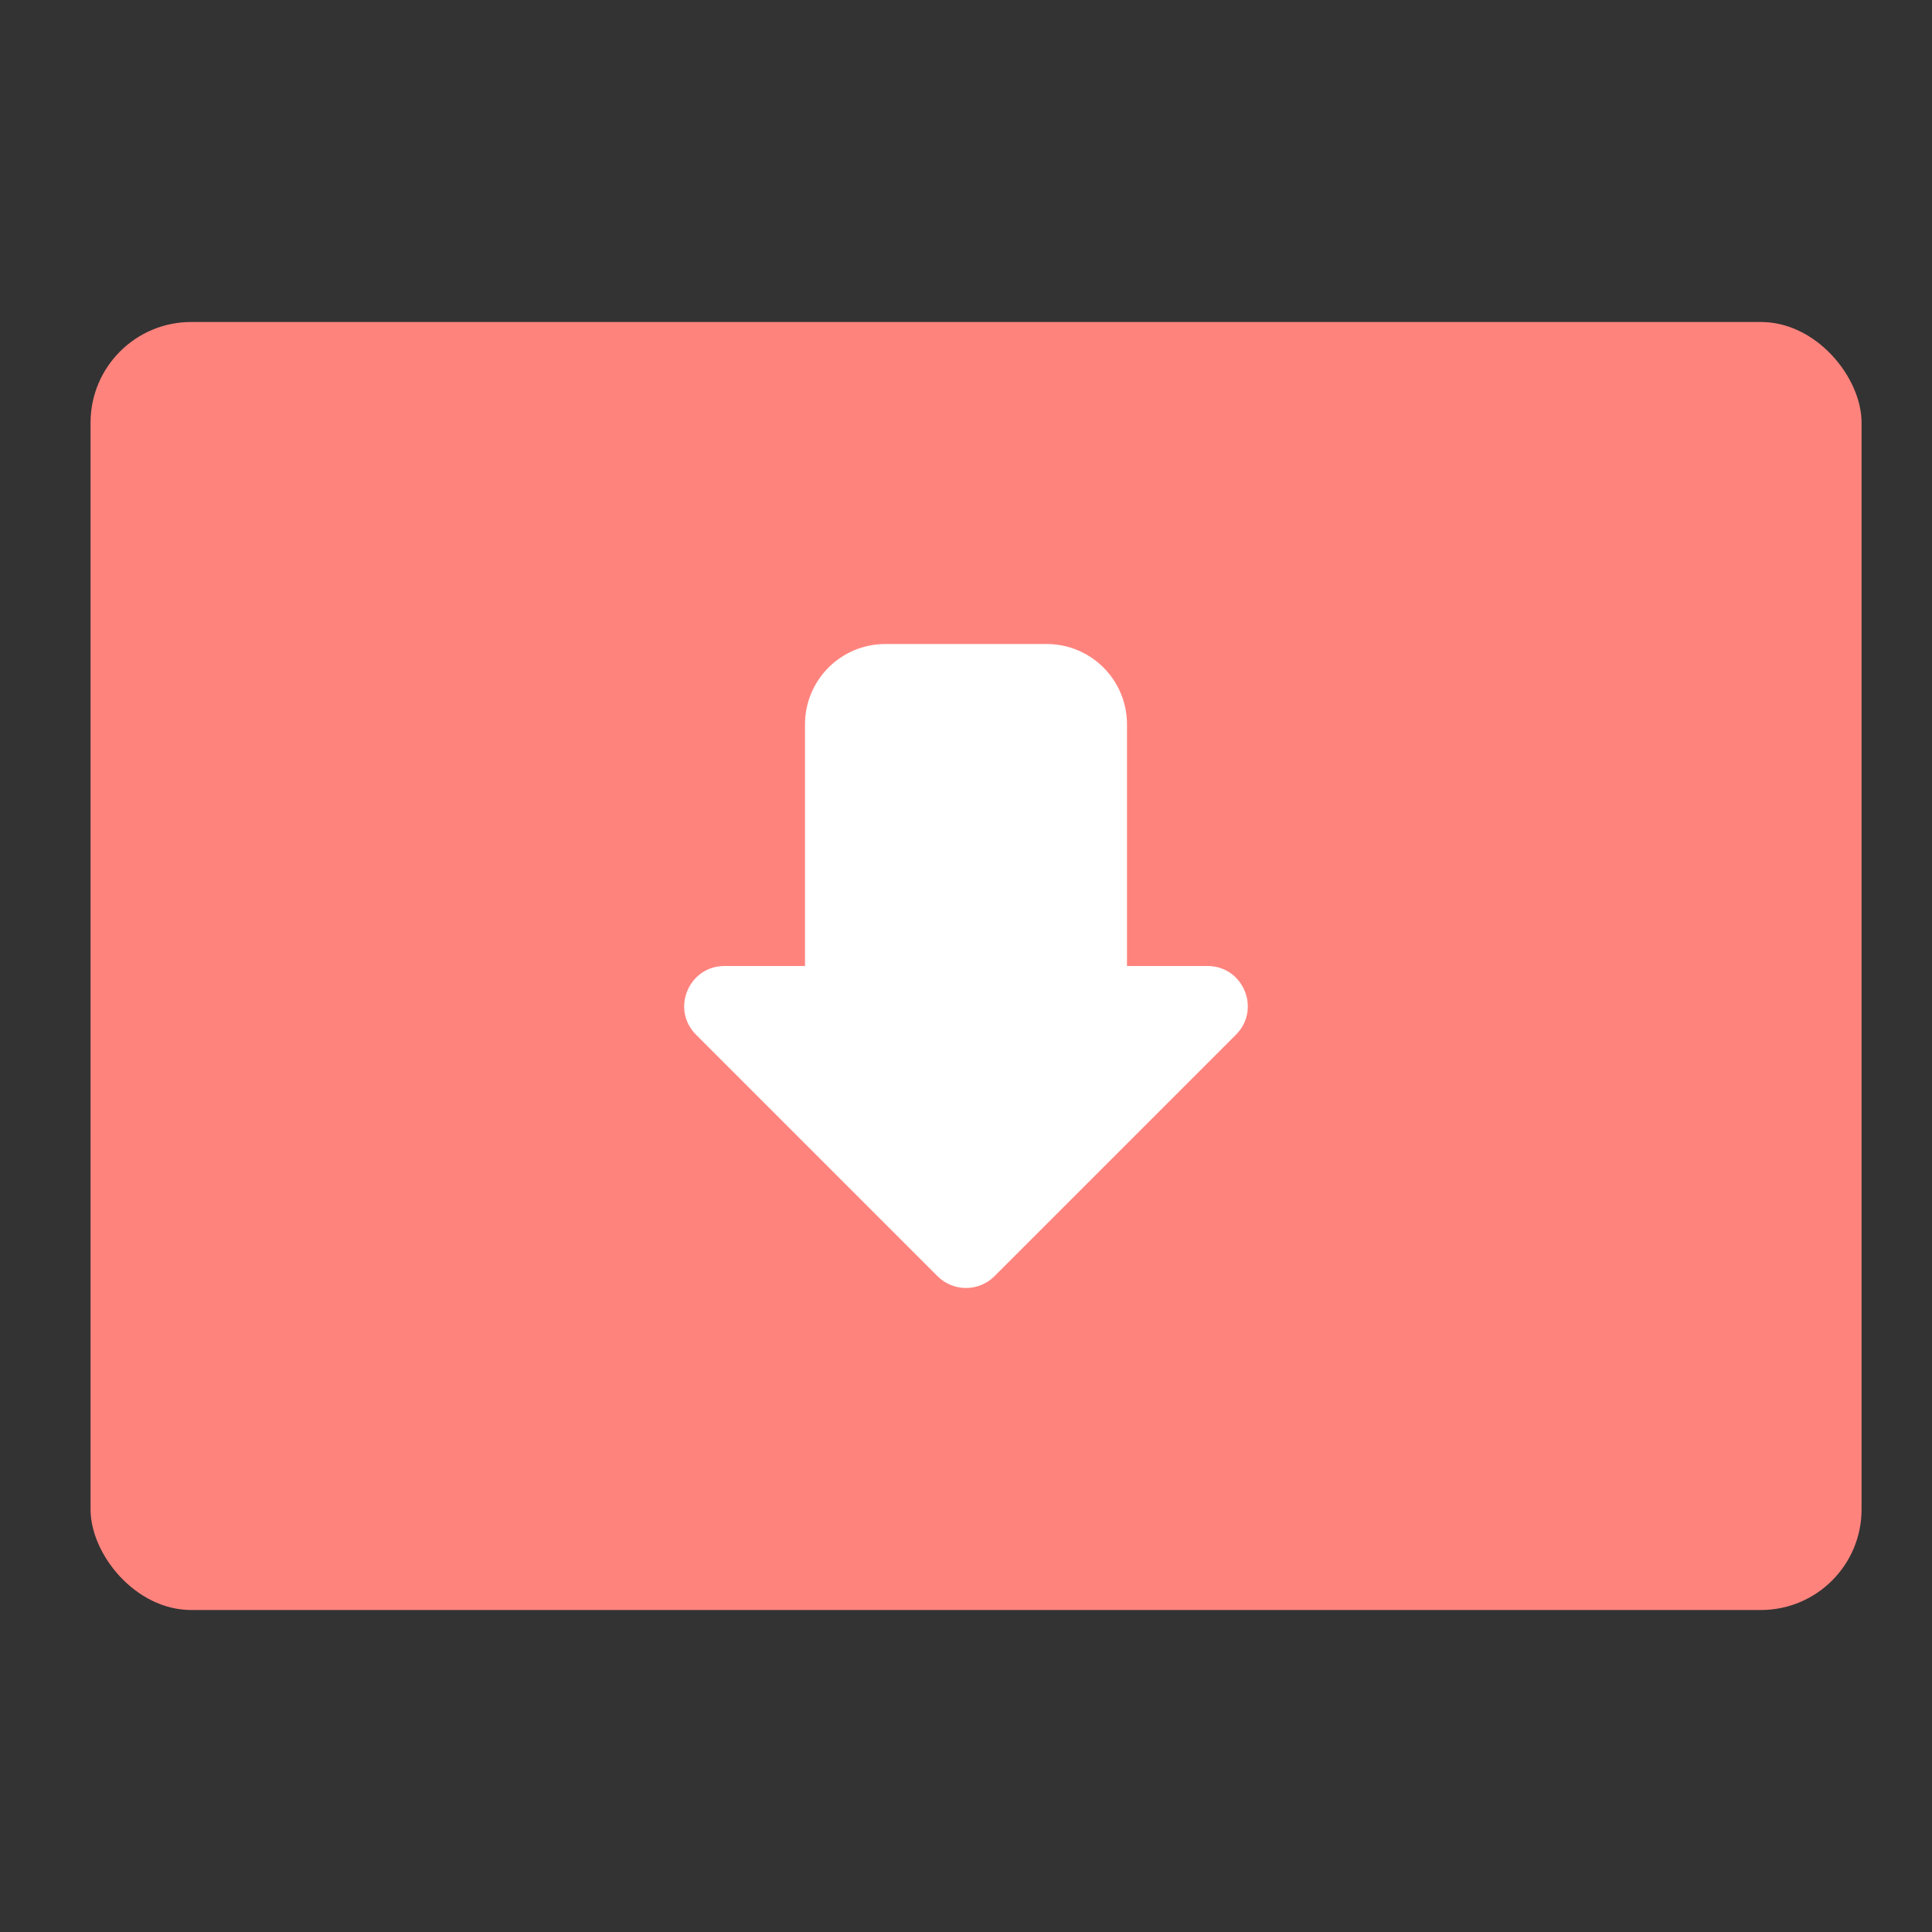 <svg width="192" height="192" fill="none" version="1.1" viewBox="0 0 192 192" xmlns="http://www.w3.org/2000/svg">
 <rect x="0" y="0" width="192" height="192" fill="#333333" stroke="none"/>
 <rect x="9" y="32" width="176" height="128" rx="10" fill="#FF837D"/>
 <path d="m88 64c-4.432 0-8 3.568-8 8v24h-8c-3.562 0.001-5.346 4.308-2.828 6.828l24 24c1.562 1.562 4.094 1.562 5.656 0l24-24c2.518-2.52 0.734-6.827-2.828-6.828h-8v-24c0-4.432-3.568-8-8-8z" style="color-rendering:auto;color:#000000;dominant-baseline:auto;fill:#fff;font-feature-settings:normal;font-variant-alternates:normal;font-variant-caps:normal;font-variant-ligatures:normal;font-variant-numeric:normal;font-variant-position:normal;image-rendering:auto;isolation:auto;mix-blend-mode:normal;shape-padding:0;shape-rendering:auto;solid-color:#000000;text-decoration-color:#000000;text-decoration-line:none;text-decoration-style:solid;text-indent:0;text-orientation:mixed;text-transform:none;white-space:normal"/>
</svg>
